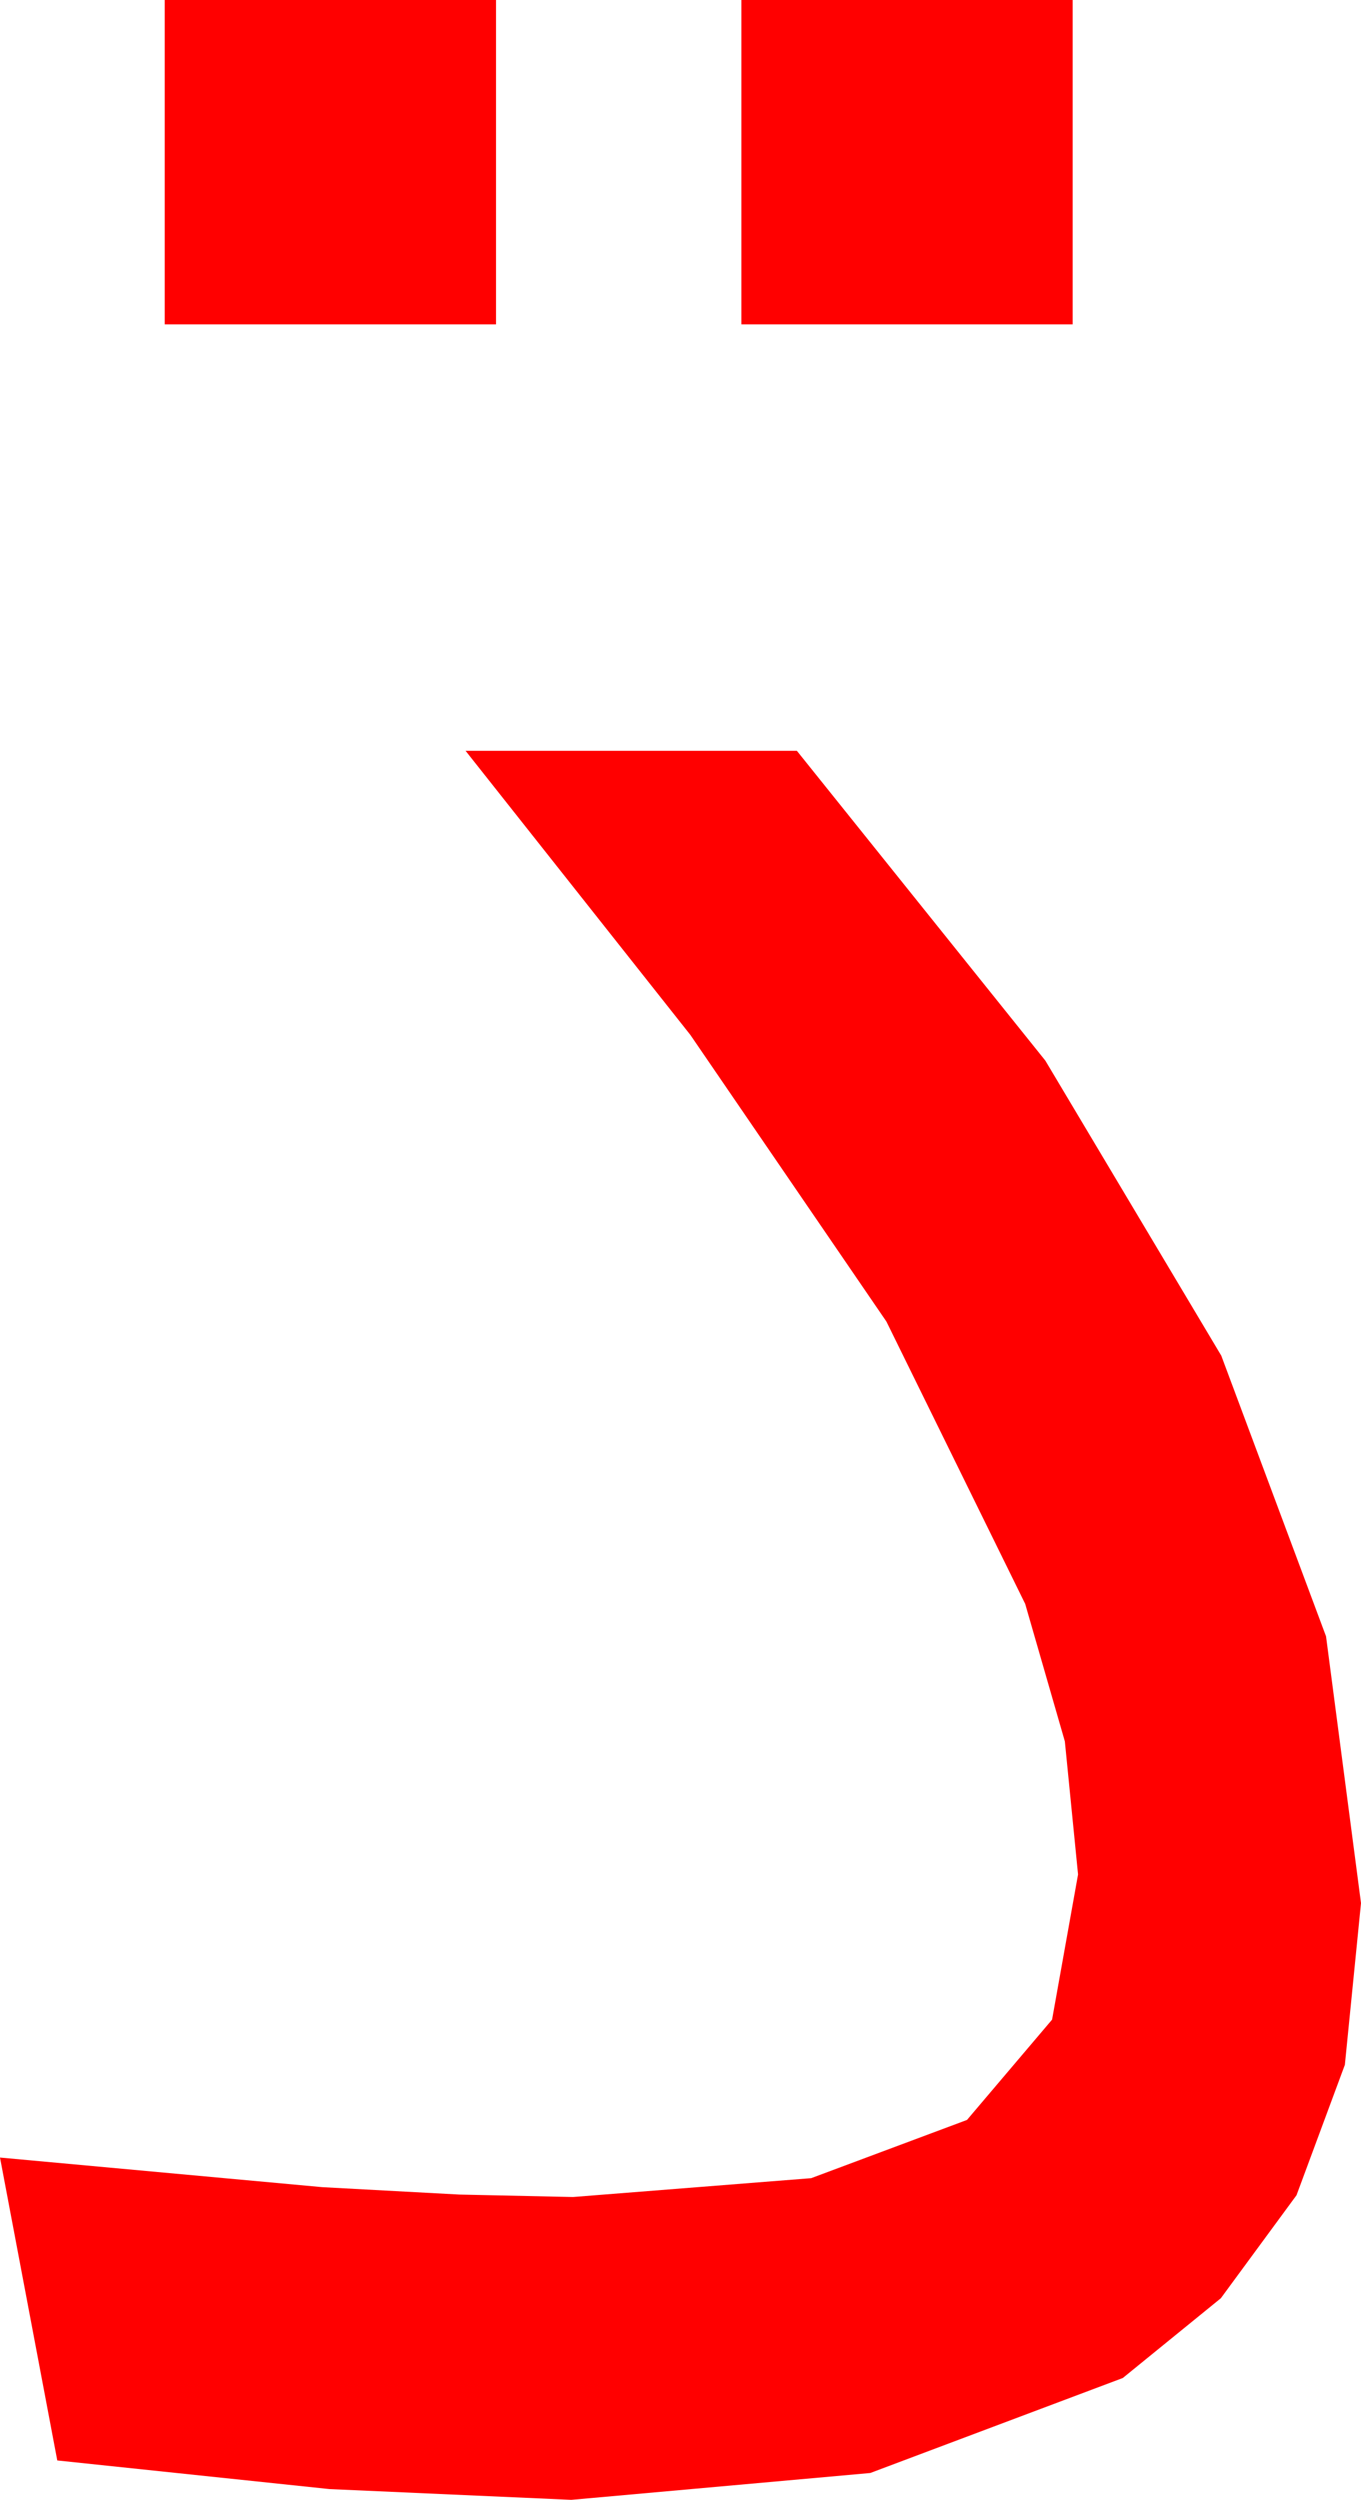 <?xml version="1.0" encoding="utf-8"?>
<!DOCTYPE svg PUBLIC "-//W3C//DTD SVG 1.1//EN" "http://www.w3.org/Graphics/SVG/1.1/DTD/svg11.dtd">
<svg width="22.266" height="40.869" xmlns="http://www.w3.org/2000/svg" xmlns:xlink="http://www.w3.org/1999/xlink" xmlns:xml="http://www.w3.org/XML/1998/namespace" version="1.1">
  <g>
    <g>
      <path style="fill:#FF0000;fill-opacity:1" d="M7.617,12.275L13.037,12.275 17.102,17.34 19.98,22.163 21.694,26.752 22.266,31.113 22.002,33.757 21.211,35.889 19.973,37.573 18.369,38.877 14.238,40.43 9.346,40.869 5.391,40.693 0.937,40.225 0,35.273 5.273,35.757 7.515,35.878 9.375,35.918 13.271,35.61 15.82,34.658 17.212,33.018 17.637,30.645 17.421,28.469 16.772,26.221 14.502,21.606 11.294,16.919 7.617,12.275z M12.129,0L17.549,0 17.549,5.303 12.129,5.303 12.129,0z M2.695,0L8.115,0 8.115,5.303 2.695,5.303 2.695,0z" />
    </g>
  </g>
</svg>